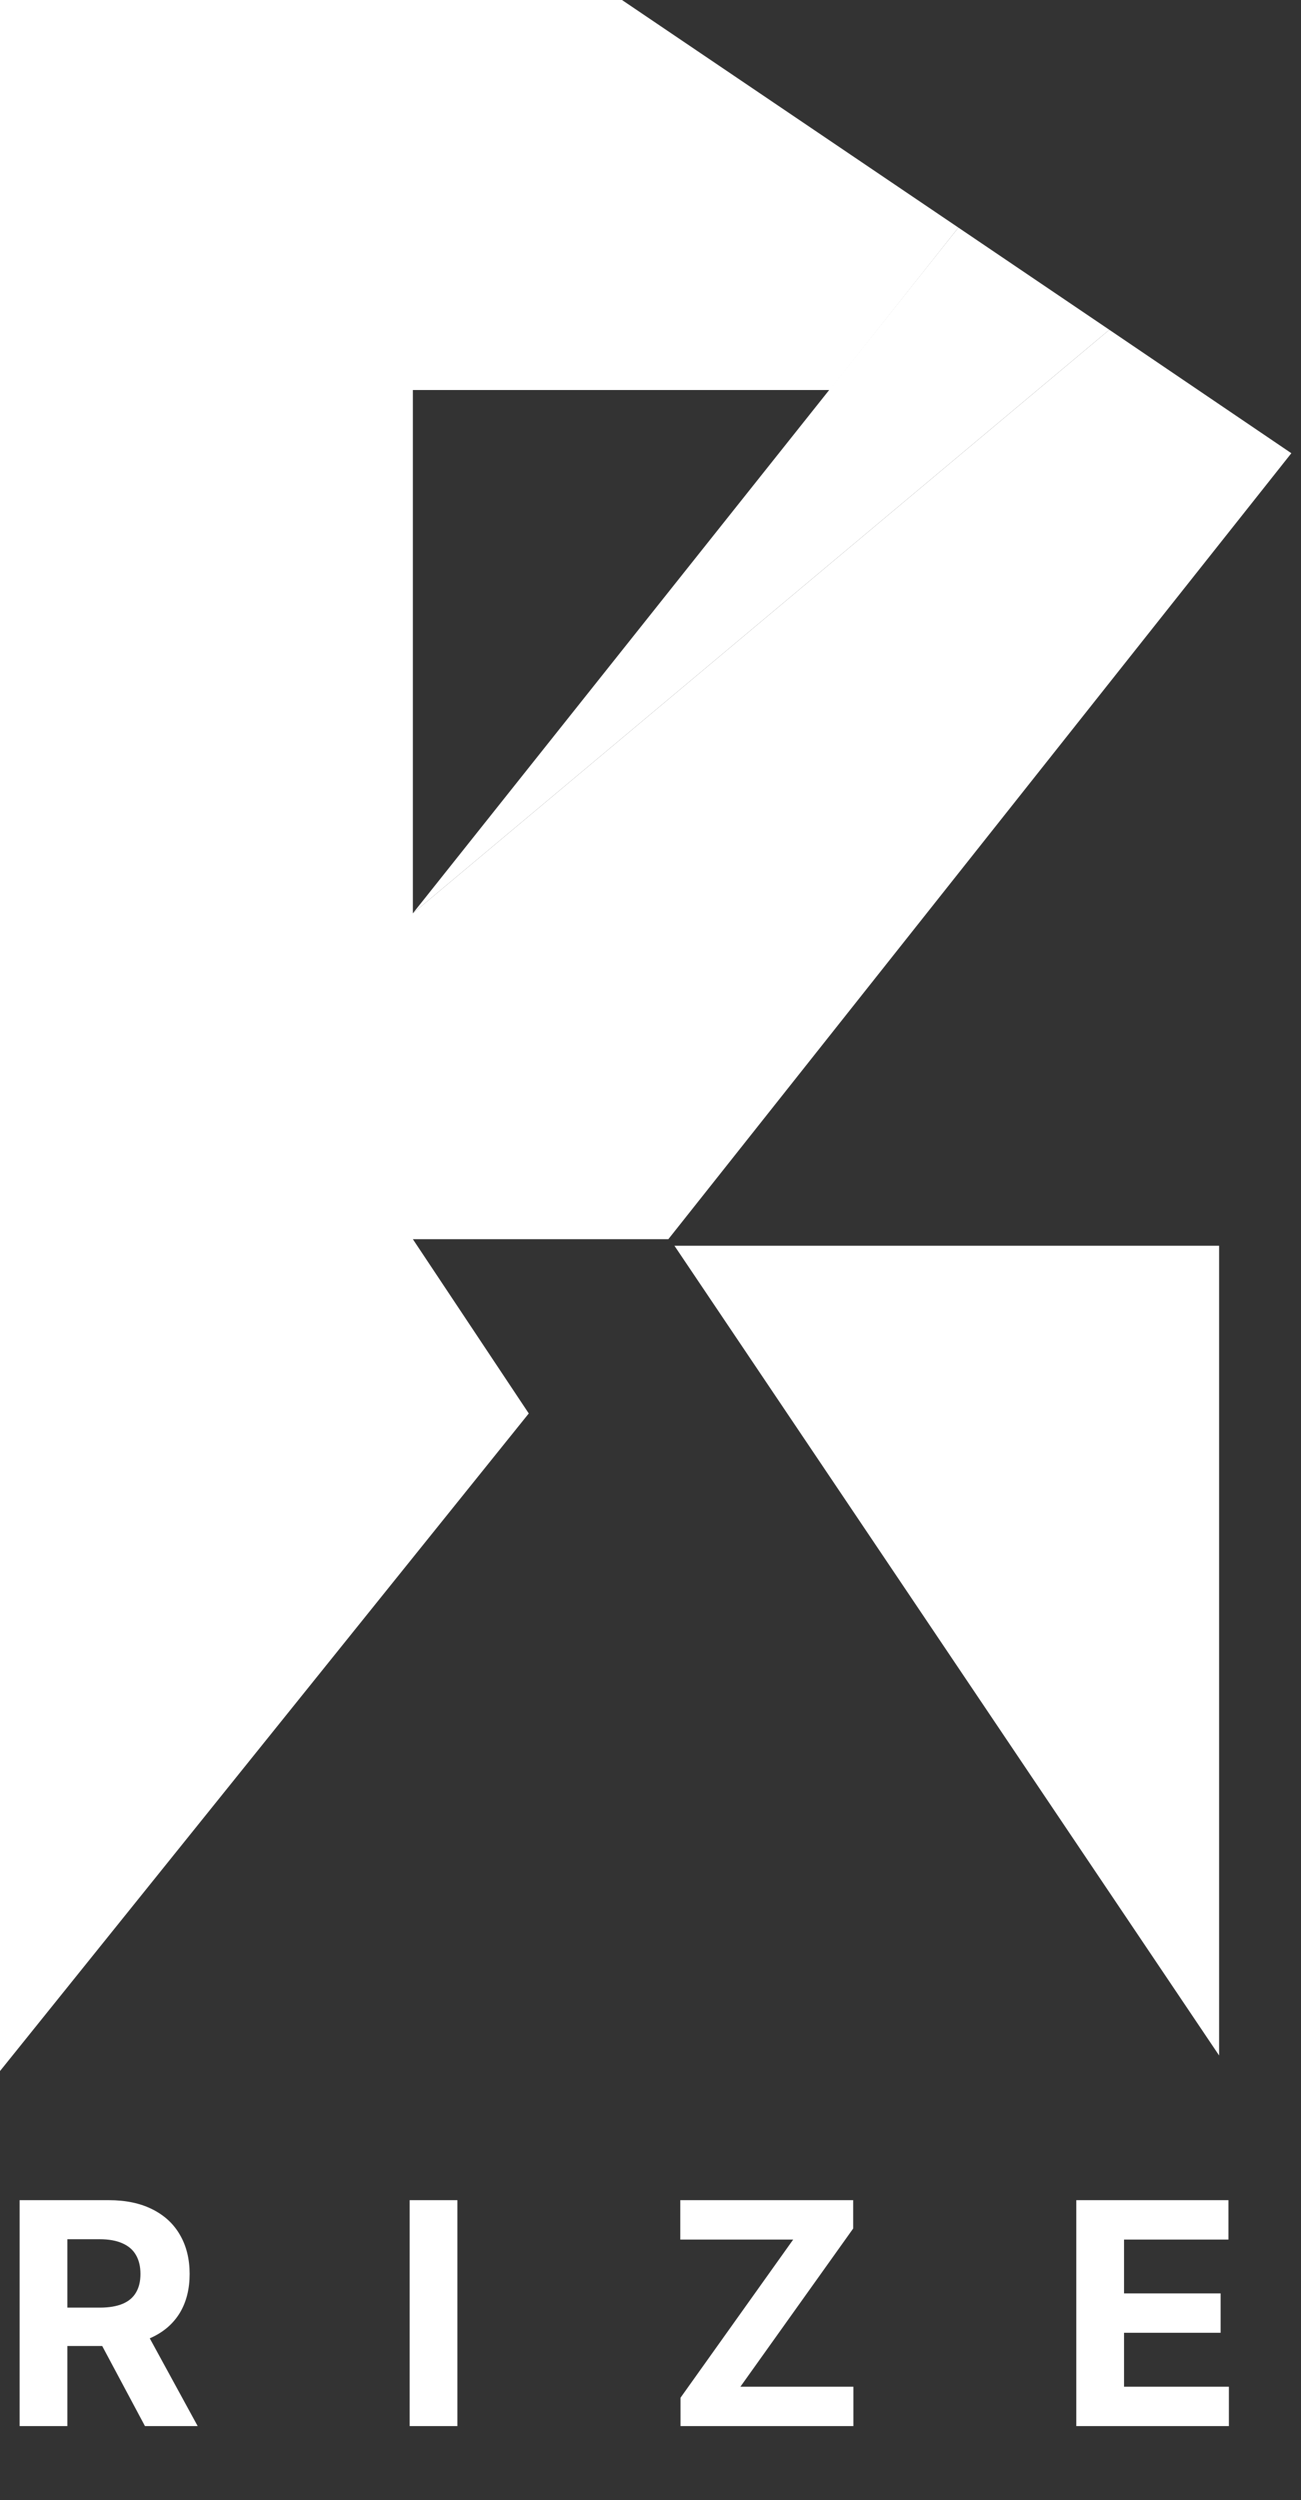 <svg width="88" height="169" viewBox="0 0 88 169" fill="none" xmlns="http://www.w3.org/2000/svg">
<rect x="0" y="0" width="88" height="169" fill="#333333" stroke="none"/>
<path d="M1.327 164V148.727H7.353C8.506 148.727 9.491 148.934 10.306 149.346C11.126 149.754 11.75 150.333 12.178 151.084C12.61 151.83 12.827 152.707 12.827 153.716C12.827 154.73 12.608 155.603 12.171 156.334C11.733 157.06 11.099 157.616 10.269 158.004C9.444 158.392 8.444 158.586 7.271 158.586H3.237V155.991H6.749C7.365 155.991 7.877 155.906 8.285 155.737C8.693 155.568 8.996 155.315 9.195 154.977C9.399 154.638 9.501 154.218 9.501 153.716C9.501 153.209 9.399 152.782 9.195 152.434C8.996 152.086 8.69 151.822 8.278 151.643C7.87 151.459 7.355 151.367 6.734 151.367H4.556V164H1.327ZM9.575 157.05L13.371 164H9.806L6.093 157.05H9.575ZM30.938 148.727V164H27.709V148.727H30.938ZM46.03 164V162.083L53.652 151.39H46.015V148.727H57.709V150.644L50.08 161.338H57.724V164H46.03ZM72.801 164V148.727H83.092V151.39H76.03V155.029H82.563V157.691H76.03V161.338H83.122V164H72.801Z" fill="white"/>
<path d="M45.619 84.21H82.461V138.947L45.619 84.21Z" fill="white"/>
<path d="M27.926 61.74V26.365H56.118L64.826 15.385L42.072 0H0V140L35.766 95.547L27.926 83.766H45.208L87.347 30.637L75.036 22.293L27.926 61.74Z" fill="white"/>
<path d="M64.826 15.385L27.926 61.74L75.036 22.293L64.826 15.385Z" fill="white"/>
</svg>
